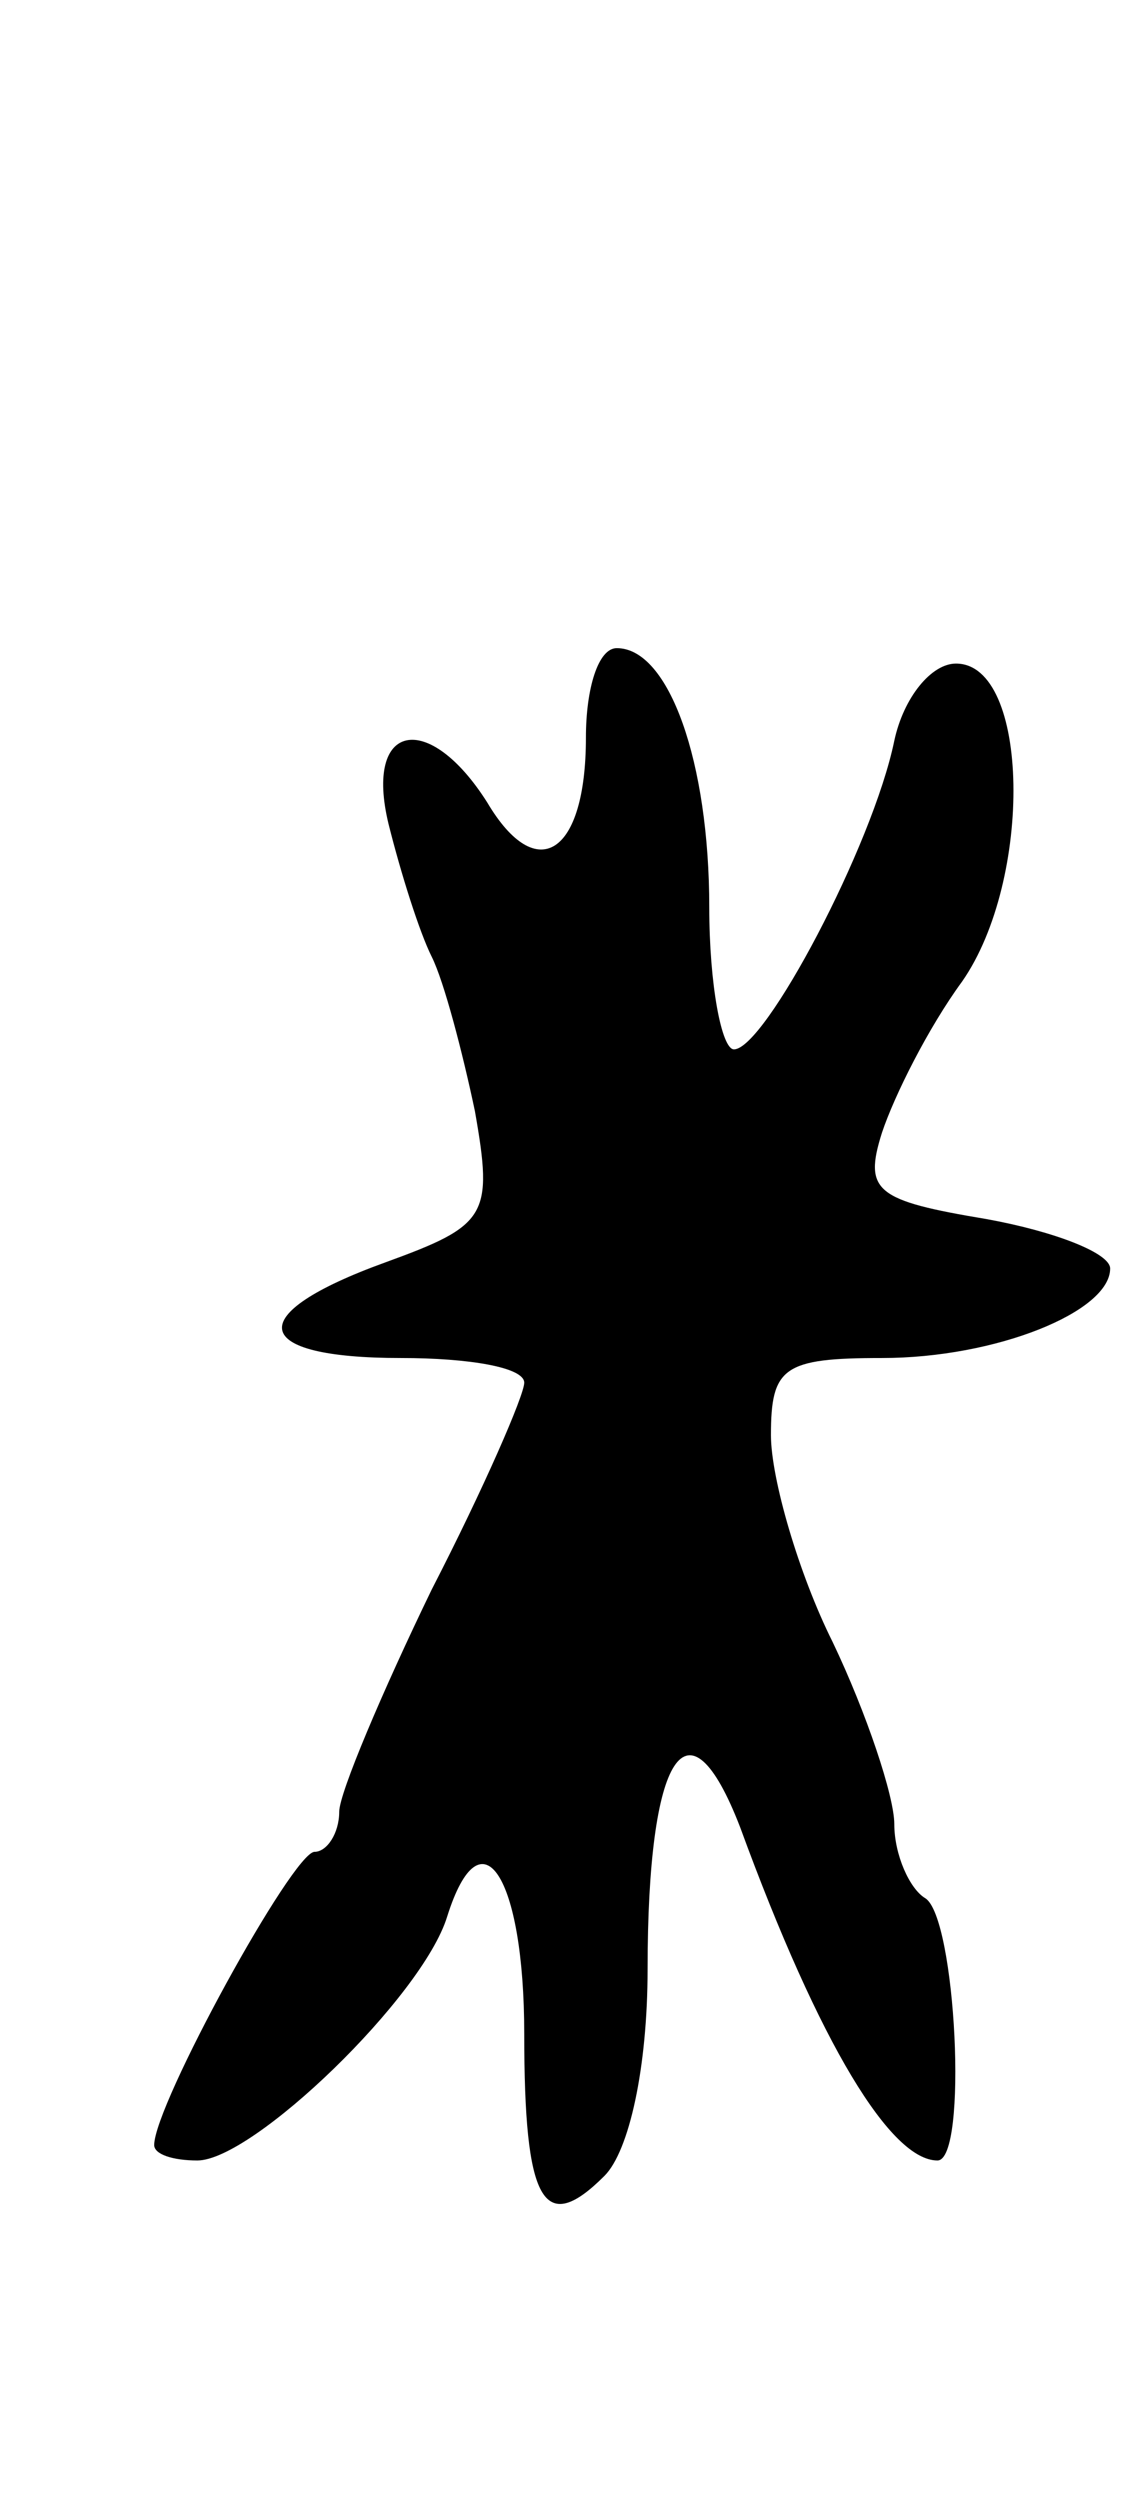 <svg version="1.0" xmlns="http://www.w3.org/2000/svg"
 width="37pt" height="81pt" viewBox="0 0 37 81"
 preserveAspectRatio="xMidYMid meet">
<g transform="translate(0,81) scale(0.1,-0.1)"
fill="#000000" stroke="none">
<path d="M190 571 c0 -38 -16 -48 -32 -21 -19 30 -40 26 -32 -7 4 -16 10 -35
14 -43 4 -8 10 -31 14 -50 6 -34 4 -37 -29 -49 -47 -17 -44 -31 5 -31 22 0 40
-3 40 -8 0 -4 -13 -34 -30 -67 -16 -33 -30 -66 -30 -72 0 -7 -4 -13 -8 -13 -7
0 -52 -82 -52 -95 0 -3 6 -5 14 -5 18 0 73 53 81 79 11 35 25 13 25 -38 0 -54
6 -66 26 -46 8 8 14 35 14 67 0 70 13 90 30 46 26 -71 49 -108 64 -108 10 0 6
79 -4 85 -5 3 -10 14 -10 24 0 9 -9 36 -20 59 -11 22 -20 53 -20 67 0 22 4 25
36 25 37 0 74 15 74 29 0 5 -18 12 -40 16 -36 6 -40 9 -34 28 4 12 15 34 26
49 23 33 22 103 -2 103 -8 0 -17 -11 -20 -25 -7 -34 -42 -100 -52 -100 -4 0
-8 21 -8 46 0 47 -13 84 -30 84 -6 0 -10 -13 -10 -29z"/>
</g>
</svg>
